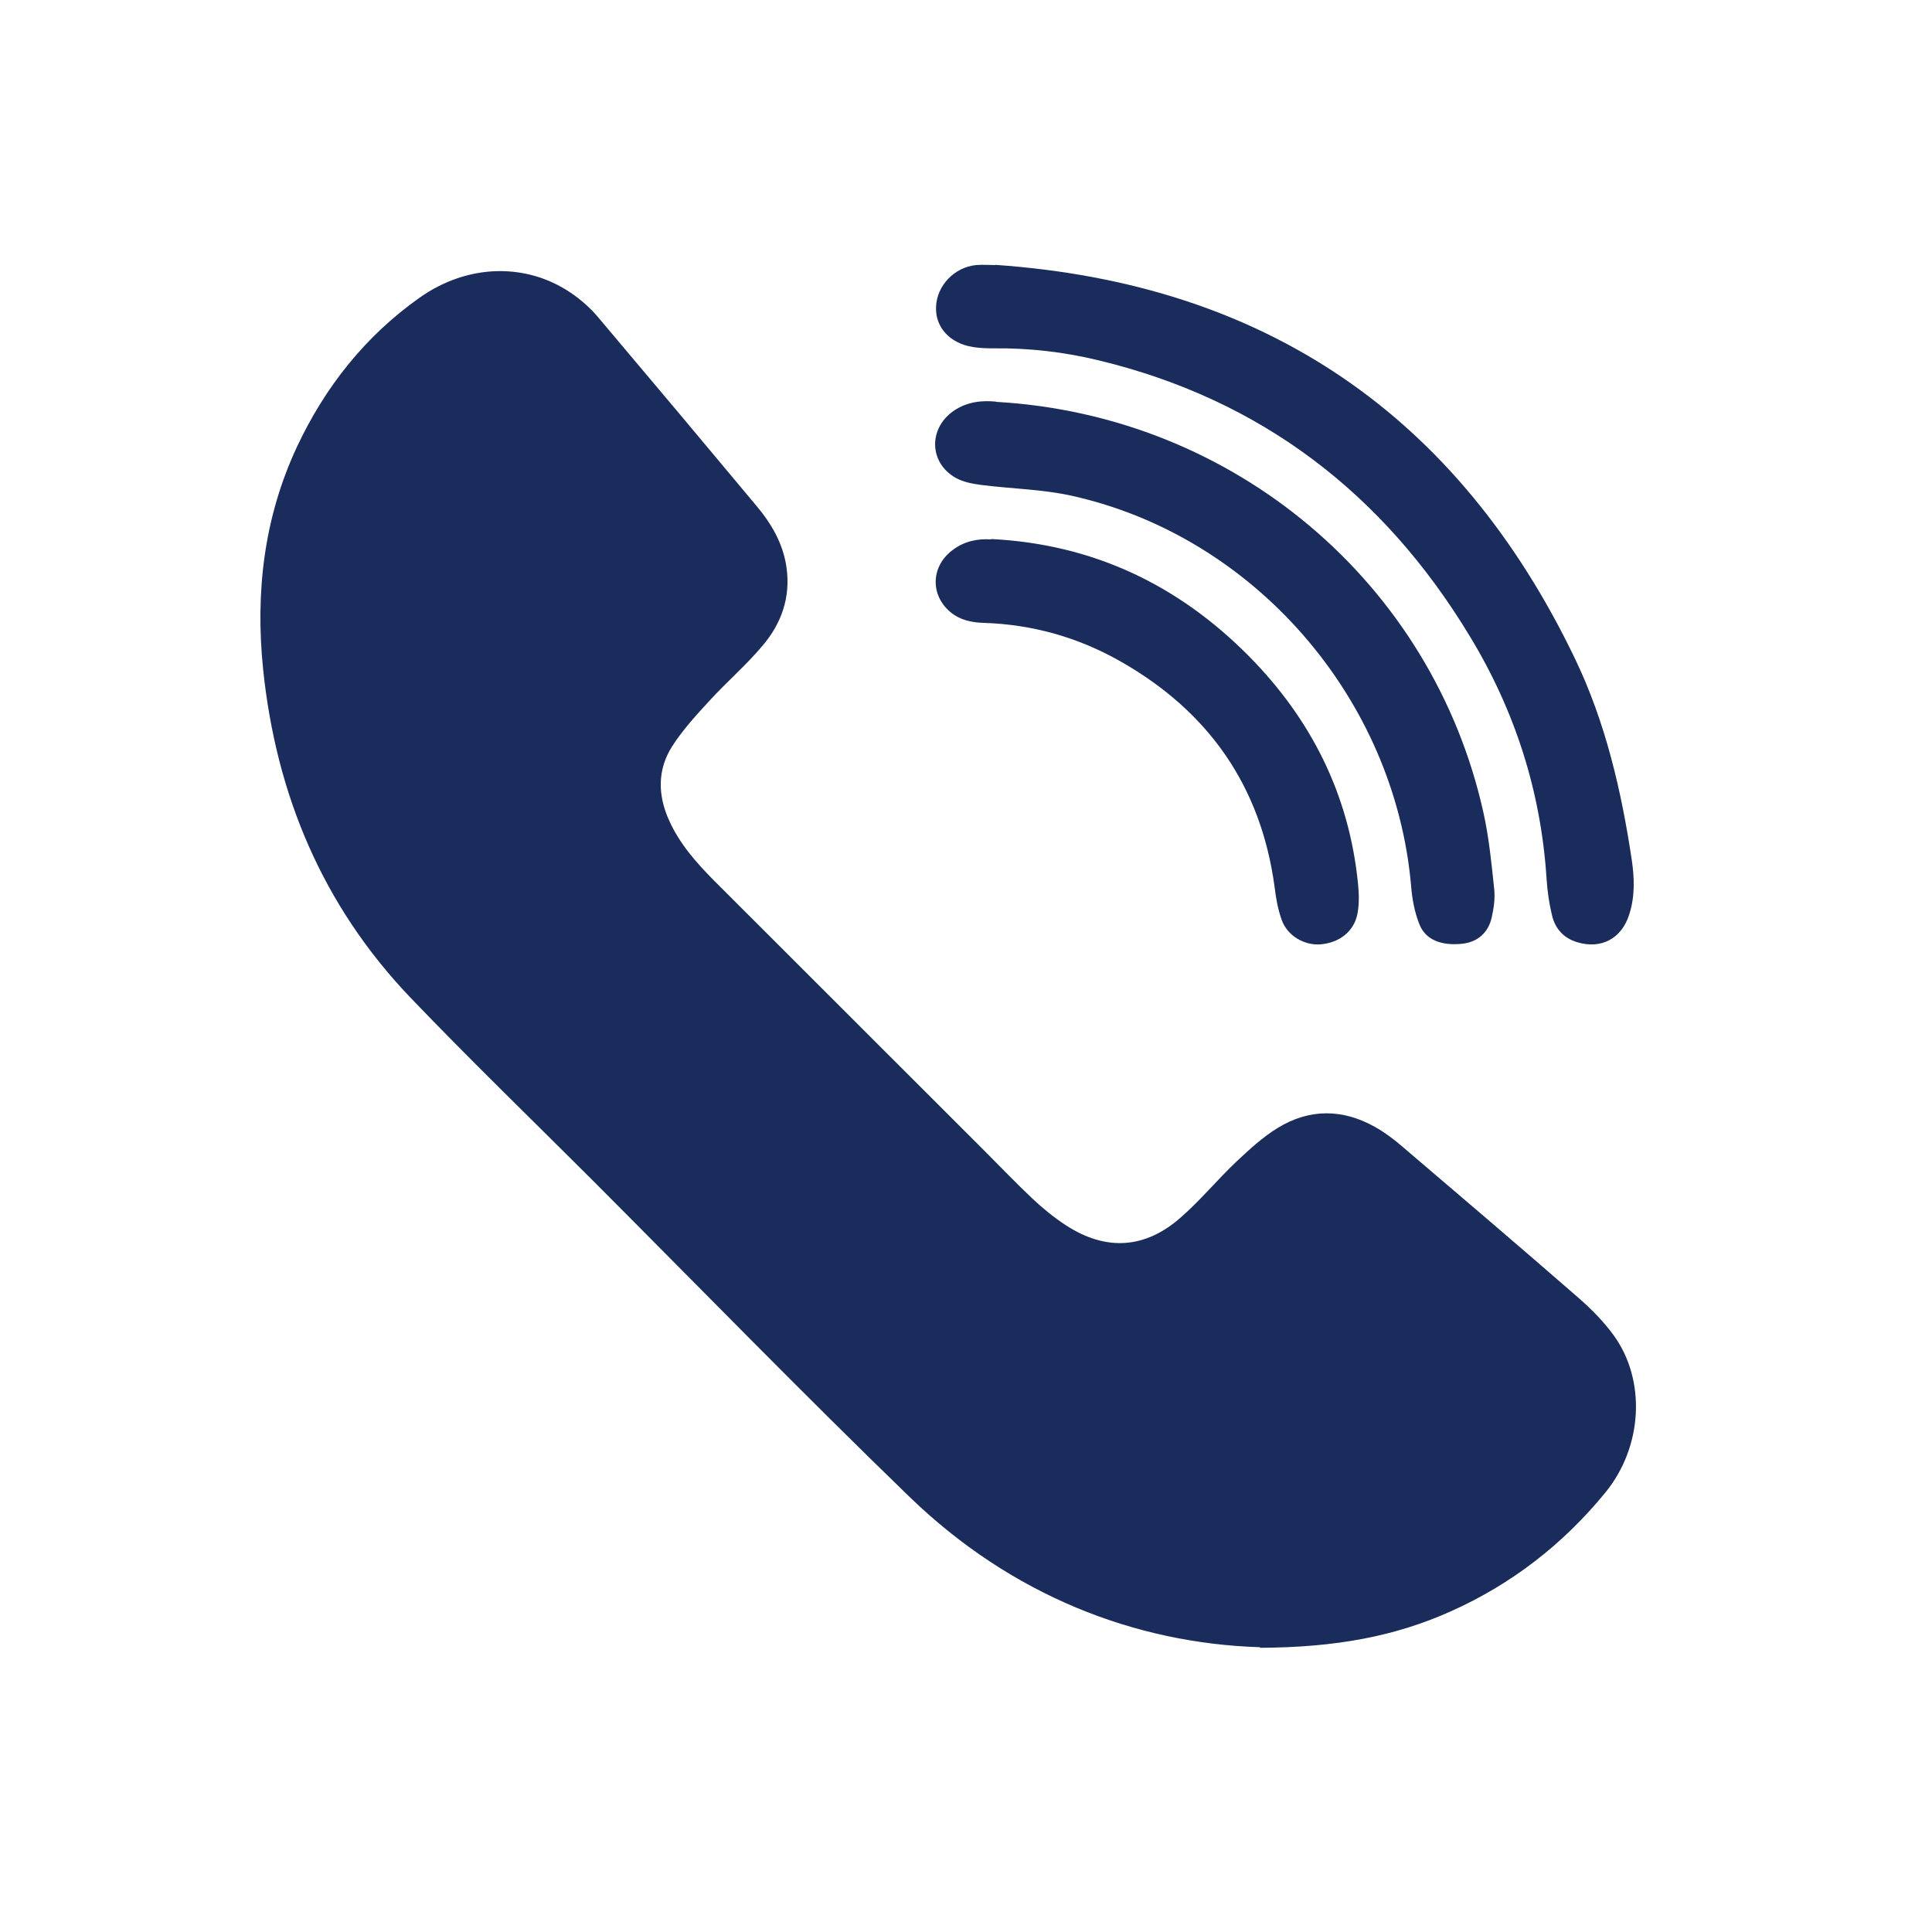 <?xml version="1.0" encoding="UTF-8"?>
<svg xmlns="http://www.w3.org/2000/svg" width="100" height="100" version="1.1" viewBox="0 0 1000 1000">
  <g>
    <g 
    id="tel_svg" 
    className="tel_svg"
    data-name="tel_svg">
      <g>
        <path d="M652.3,852.6c-65.1-2-128.9-27-181.3-77.6-55.5-53.7-109.4-109.1-164-163.8-31.7-31.7-64-62.9-95-95.3-45.1-47.4-69.1-104.7-75.8-169.4-4.1-39.8.4-78.5,17.4-115,14.6-31.2,35.5-57.6,63.7-77.5,24.8-17.5,55.1-18.1,78.2-2.4,5.3,3.6,10.4,8.1,14.5,13.1,27.3,32.3,54.5,64.7,81.6,97.2,7.8,9.3,13.8,19.6,15.5,31.9,2.2,15.4-2.7,29-12.4,40.4-8.4,10-18.4,18.6-27.2,28.2-7,7.6-14.1,15.3-19.6,23.9-7.7,12.1-7.5,25.4-1.5,38.5,5.4,12,14,21.7,23.1,30.9,46.7,46.7,93.5,93.4,140.2,140.1,8.2,8.2,16.3,16.7,24.8,24.7,5.3,5,11.1,9.7,17.2,13.7,20.6,13.4,40.9,12.3,59.4-4,10.2-8.9,18.9-19.5,28.7-28.8,6.7-6.3,13.6-12.7,21.4-17.5,16.4-10.1,33.6-10.1,50.5-.6,4.8,2.7,9.4,6.1,13.6,9.7,30.5,26,61,52,91.2,78.3,6.8,5.9,13.4,12.5,18.7,19.8,16.8,23.1,15.3,57.6-4.4,81.6-21.7,26.5-48.3,47.2-79.8,61.3-29,13-59.5,18.7-98.9,18.9Z" fill="#1a2c5b"/>
        <path d="M515.3,137.1c139.5,9.7,239.4,77.9,299.9,203.8,15.8,32.9,24,68.2,29.4,104.2,1.4,9.5,1.7,19.1-1.4,28.5-4,12.3-14.5,17.8-26.8,14.1-7.1-2.1-11.5-7.1-13.1-14-1.5-6.2-2.4-12.5-2.8-18.9-2.9-45.2-16.4-87.1-39.8-125.6-44.5-73.6-107.8-122.4-192.1-142.7-17.7-4.3-35.8-6.4-54.1-6.2-3.7,0-7.4-.1-11-.7-11.9-1.9-19.5-10.3-19-20.8.4-11,9.5-20.5,20.7-21.6,3.3-.3,6.7,0,10,0Z" fill="#1a2c5b"/>
        <path d="M515.6,208c123.3,7,225.8,93.8,252.2,212.5,2.9,13,4.2,26.4,5.6,39.7.5,4.8-.2,9.9-1.3,14.7-1.8,8.1-7.6,12.8-15.4,13.6-10.8,1.1-19-2.1-22.1-10.3-2.4-6.1-3.7-12.9-4.2-19.5-8.4-97-81-181.1-175.7-202.1-15.3-3.4-31.3-3.6-46.9-5.6-4.5-.6-9.3-1.5-13.2-3.7-13.7-7.8-14.1-25.4-1.2-34.5,7.3-5.1,15.4-5.6,22.2-4.9Z" fill="#1a2c5b"/>
        <path d="M513,279c52.5,2.6,96.8,23.6,133.5,60.7,32.2,32.6,51.8,71.6,56.4,117.6.5,5.2.7,10.6-.3,15.7-1.8,9.2-9.4,15-19.2,15.8-8.3.6-17.1-4.4-20-12.7-2-5.5-3-11.4-3.7-17.2-7.1-52.2-34.3-90.8-79.8-116.6-21.8-12.4-45.5-19.1-70.7-19.9-6.3-.2-12.3-1.4-17.4-5.7-10.5-8.9-9.9-23.8,1.4-32.1,5.9-4.4,12.6-5.9,19.9-5.4Z" fill="#1a2c5b"/>
      </g>
    </g>
  </g>
</svg>